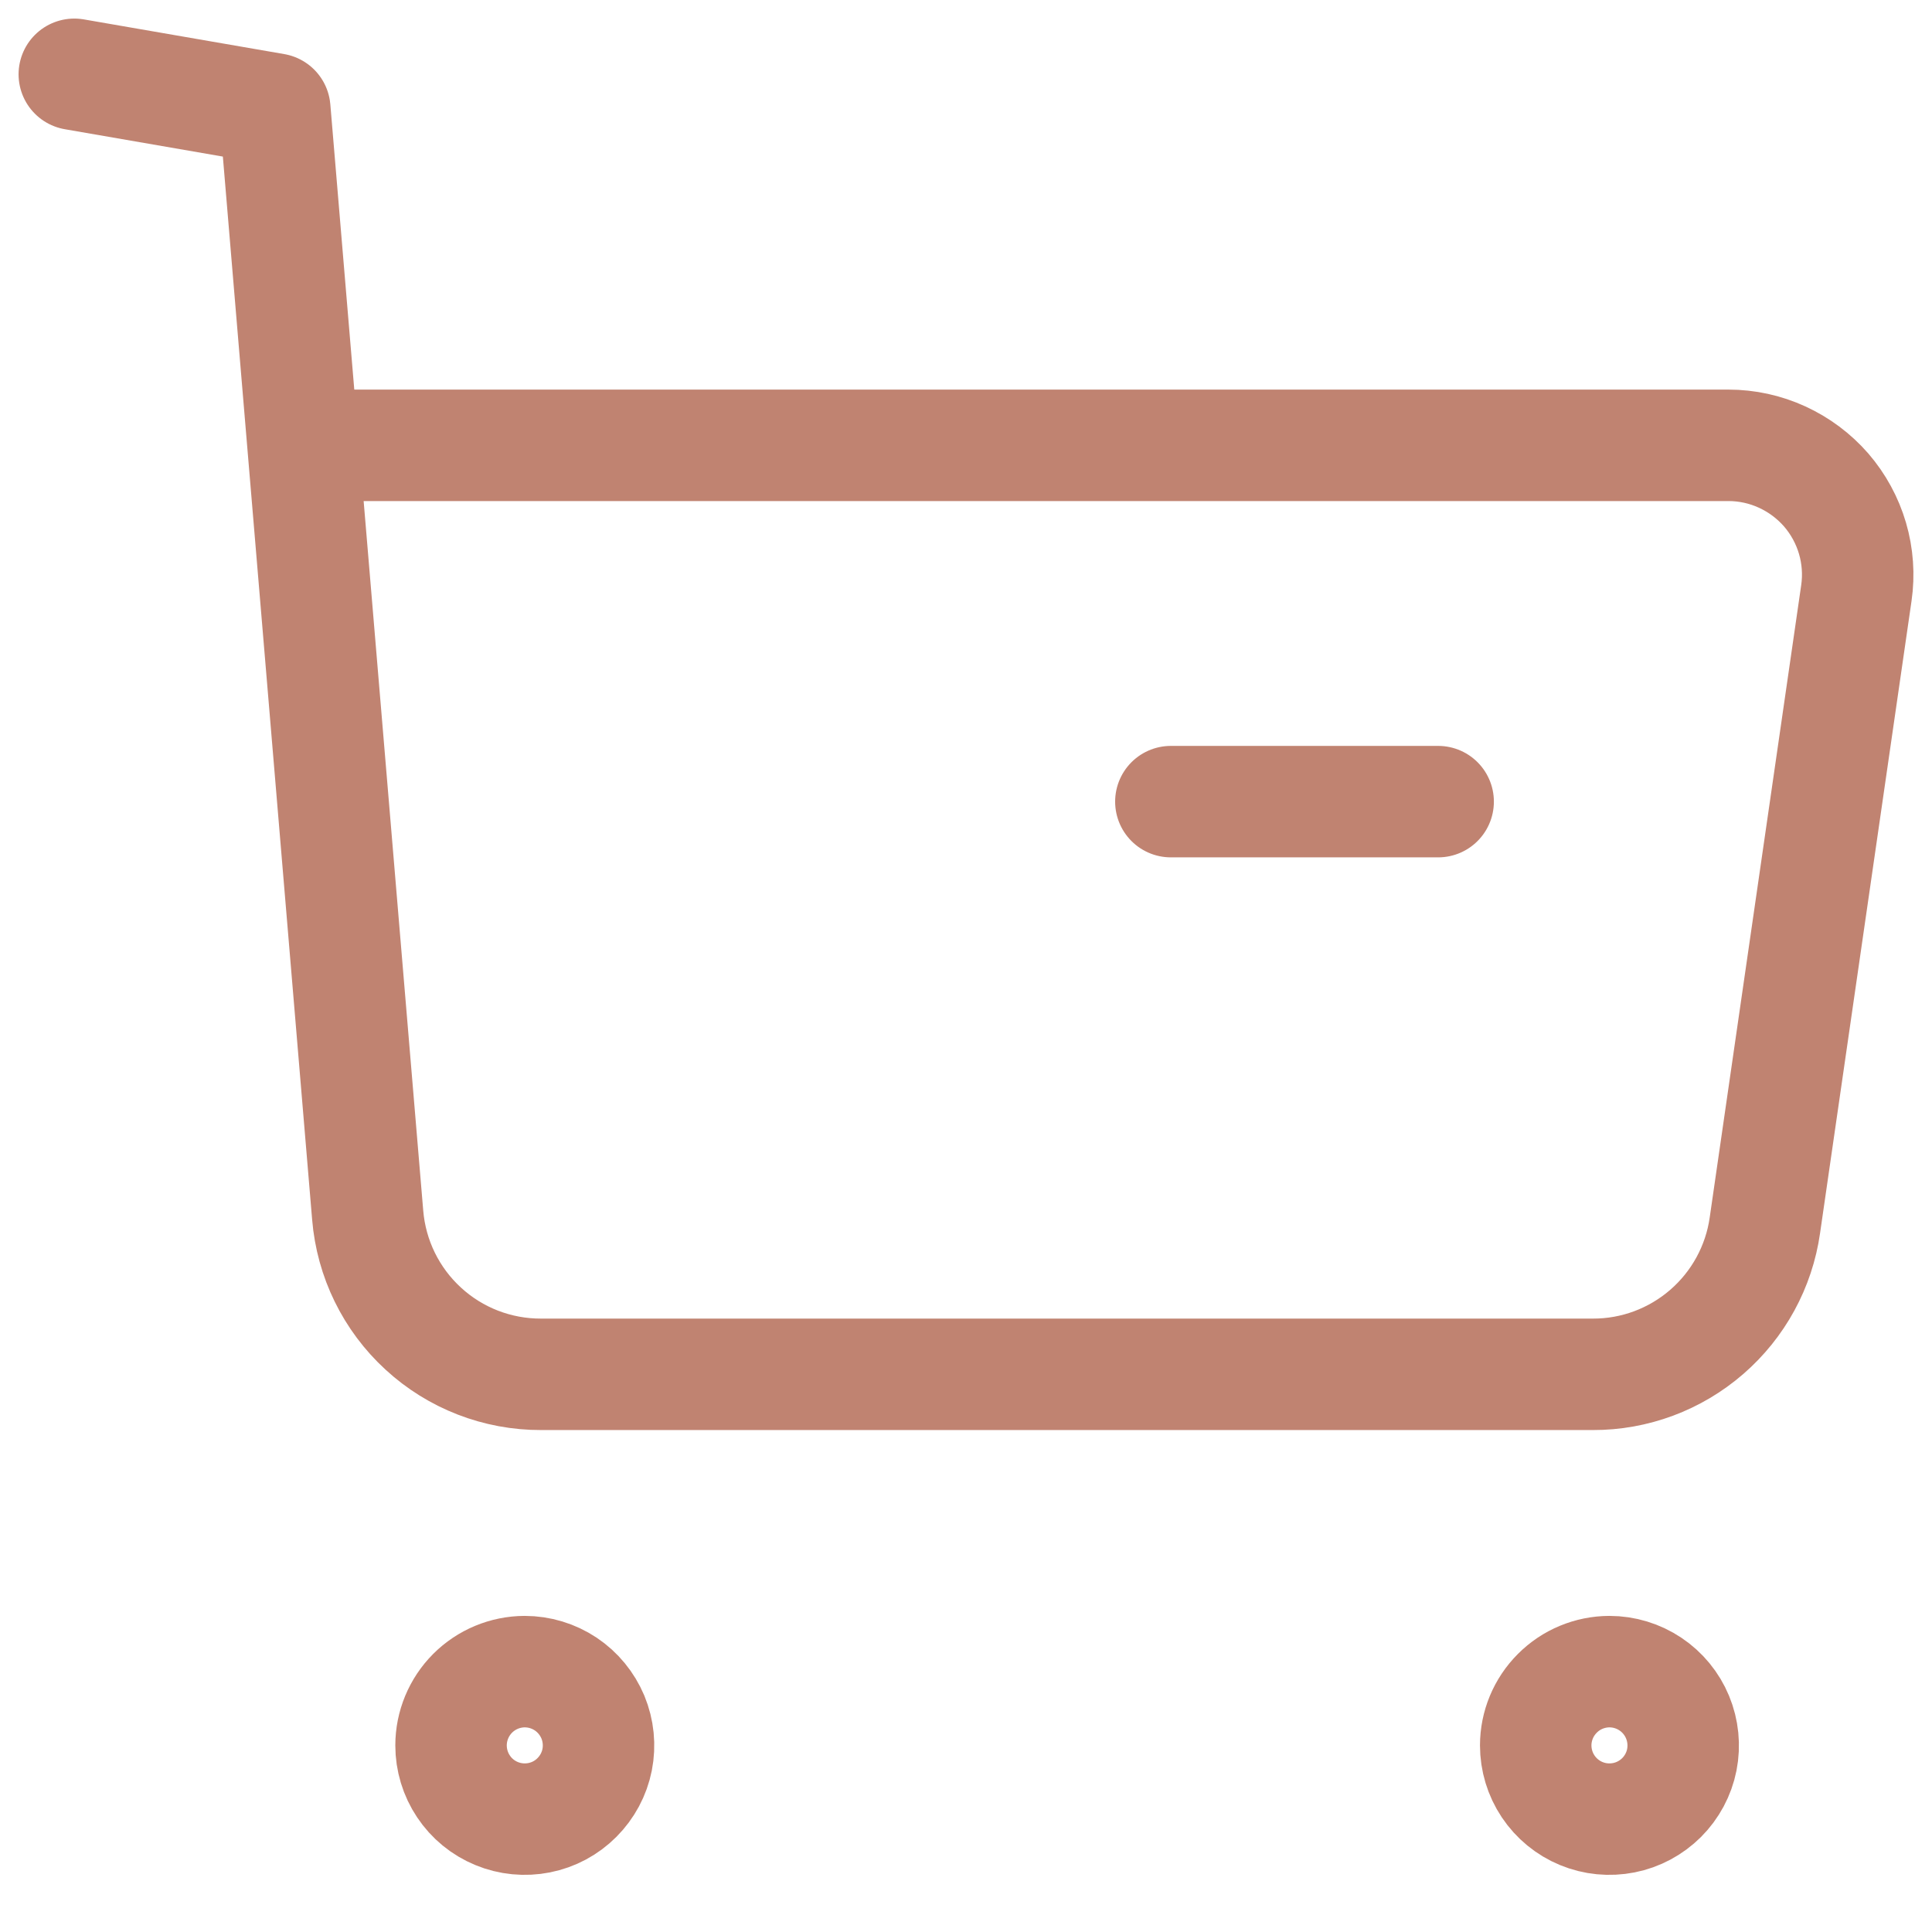 <svg width="26" height="26" viewBox="0 0 26 26" fill="none" xmlns="http://www.w3.org/2000/svg">
<path d="M7.061 22.496C7.257 22.496 7.449 22.554 7.613 22.663C7.776 22.772 7.903 22.927 7.979 23.108C8.054 23.29 8.074 23.489 8.036 23.682C7.998 23.874 7.903 24.051 7.764 24.19C7.626 24.329 7.449 24.424 7.256 24.462C7.064 24.5 6.864 24.481 6.683 24.406C6.501 24.331 6.346 24.204 6.237 24.04C6.128 23.877 6.07 23.685 6.07 23.489C6.07 23.226 6.175 22.974 6.36 22.788C6.546 22.602 6.798 22.497 7.061 22.496V22.496Z" stroke="#C08371" stroke-width="1.5" stroke-miterlimit="10" stroke-linecap="round" stroke-linejoin="round"/>
<path d="M21.659 22.496C21.856 22.496 22.048 22.555 22.211 22.664C22.374 22.773 22.501 22.928 22.576 23.109C22.651 23.29 22.671 23.49 22.633 23.683C22.595 23.875 22.5 24.052 22.361 24.191C22.222 24.329 22.046 24.424 21.853 24.462C21.66 24.5 21.461 24.481 21.28 24.406C21.098 24.331 20.943 24.203 20.834 24.04C20.725 23.877 20.667 23.685 20.667 23.489C20.667 23.226 20.772 22.974 20.958 22.788C21.144 22.601 21.396 22.497 21.659 22.496V22.496Z" stroke="#C08371" stroke-width="1.5" stroke-miterlimit="10" stroke-linecap="round" stroke-linejoin="round"/>
<path d="M1 1L3.698 1.467L4.948 16.351C4.996 16.937 5.263 17.483 5.696 17.88C6.128 18.278 6.695 18.497 7.283 18.495H21.435C21.998 18.497 22.542 18.294 22.968 17.925C23.393 17.557 23.672 17.047 23.751 16.49L24.982 7.982C25.018 7.735 25 7.483 24.93 7.244C24.86 7.005 24.739 6.783 24.576 6.594C24.412 6.406 24.21 6.255 23.983 6.151C23.757 6.047 23.51 5.993 23.261 5.993H4.132" stroke="#C08371" stroke-width="1.5" stroke-miterlimit="10" stroke-linecap="round" stroke-linejoin="round"/>
<path d="M15.757 10.788H19.354" stroke="#C08371" stroke-width="1.5" stroke-miterlimit="10" stroke-linecap="round" stroke-linejoin="round"/>
</svg>
